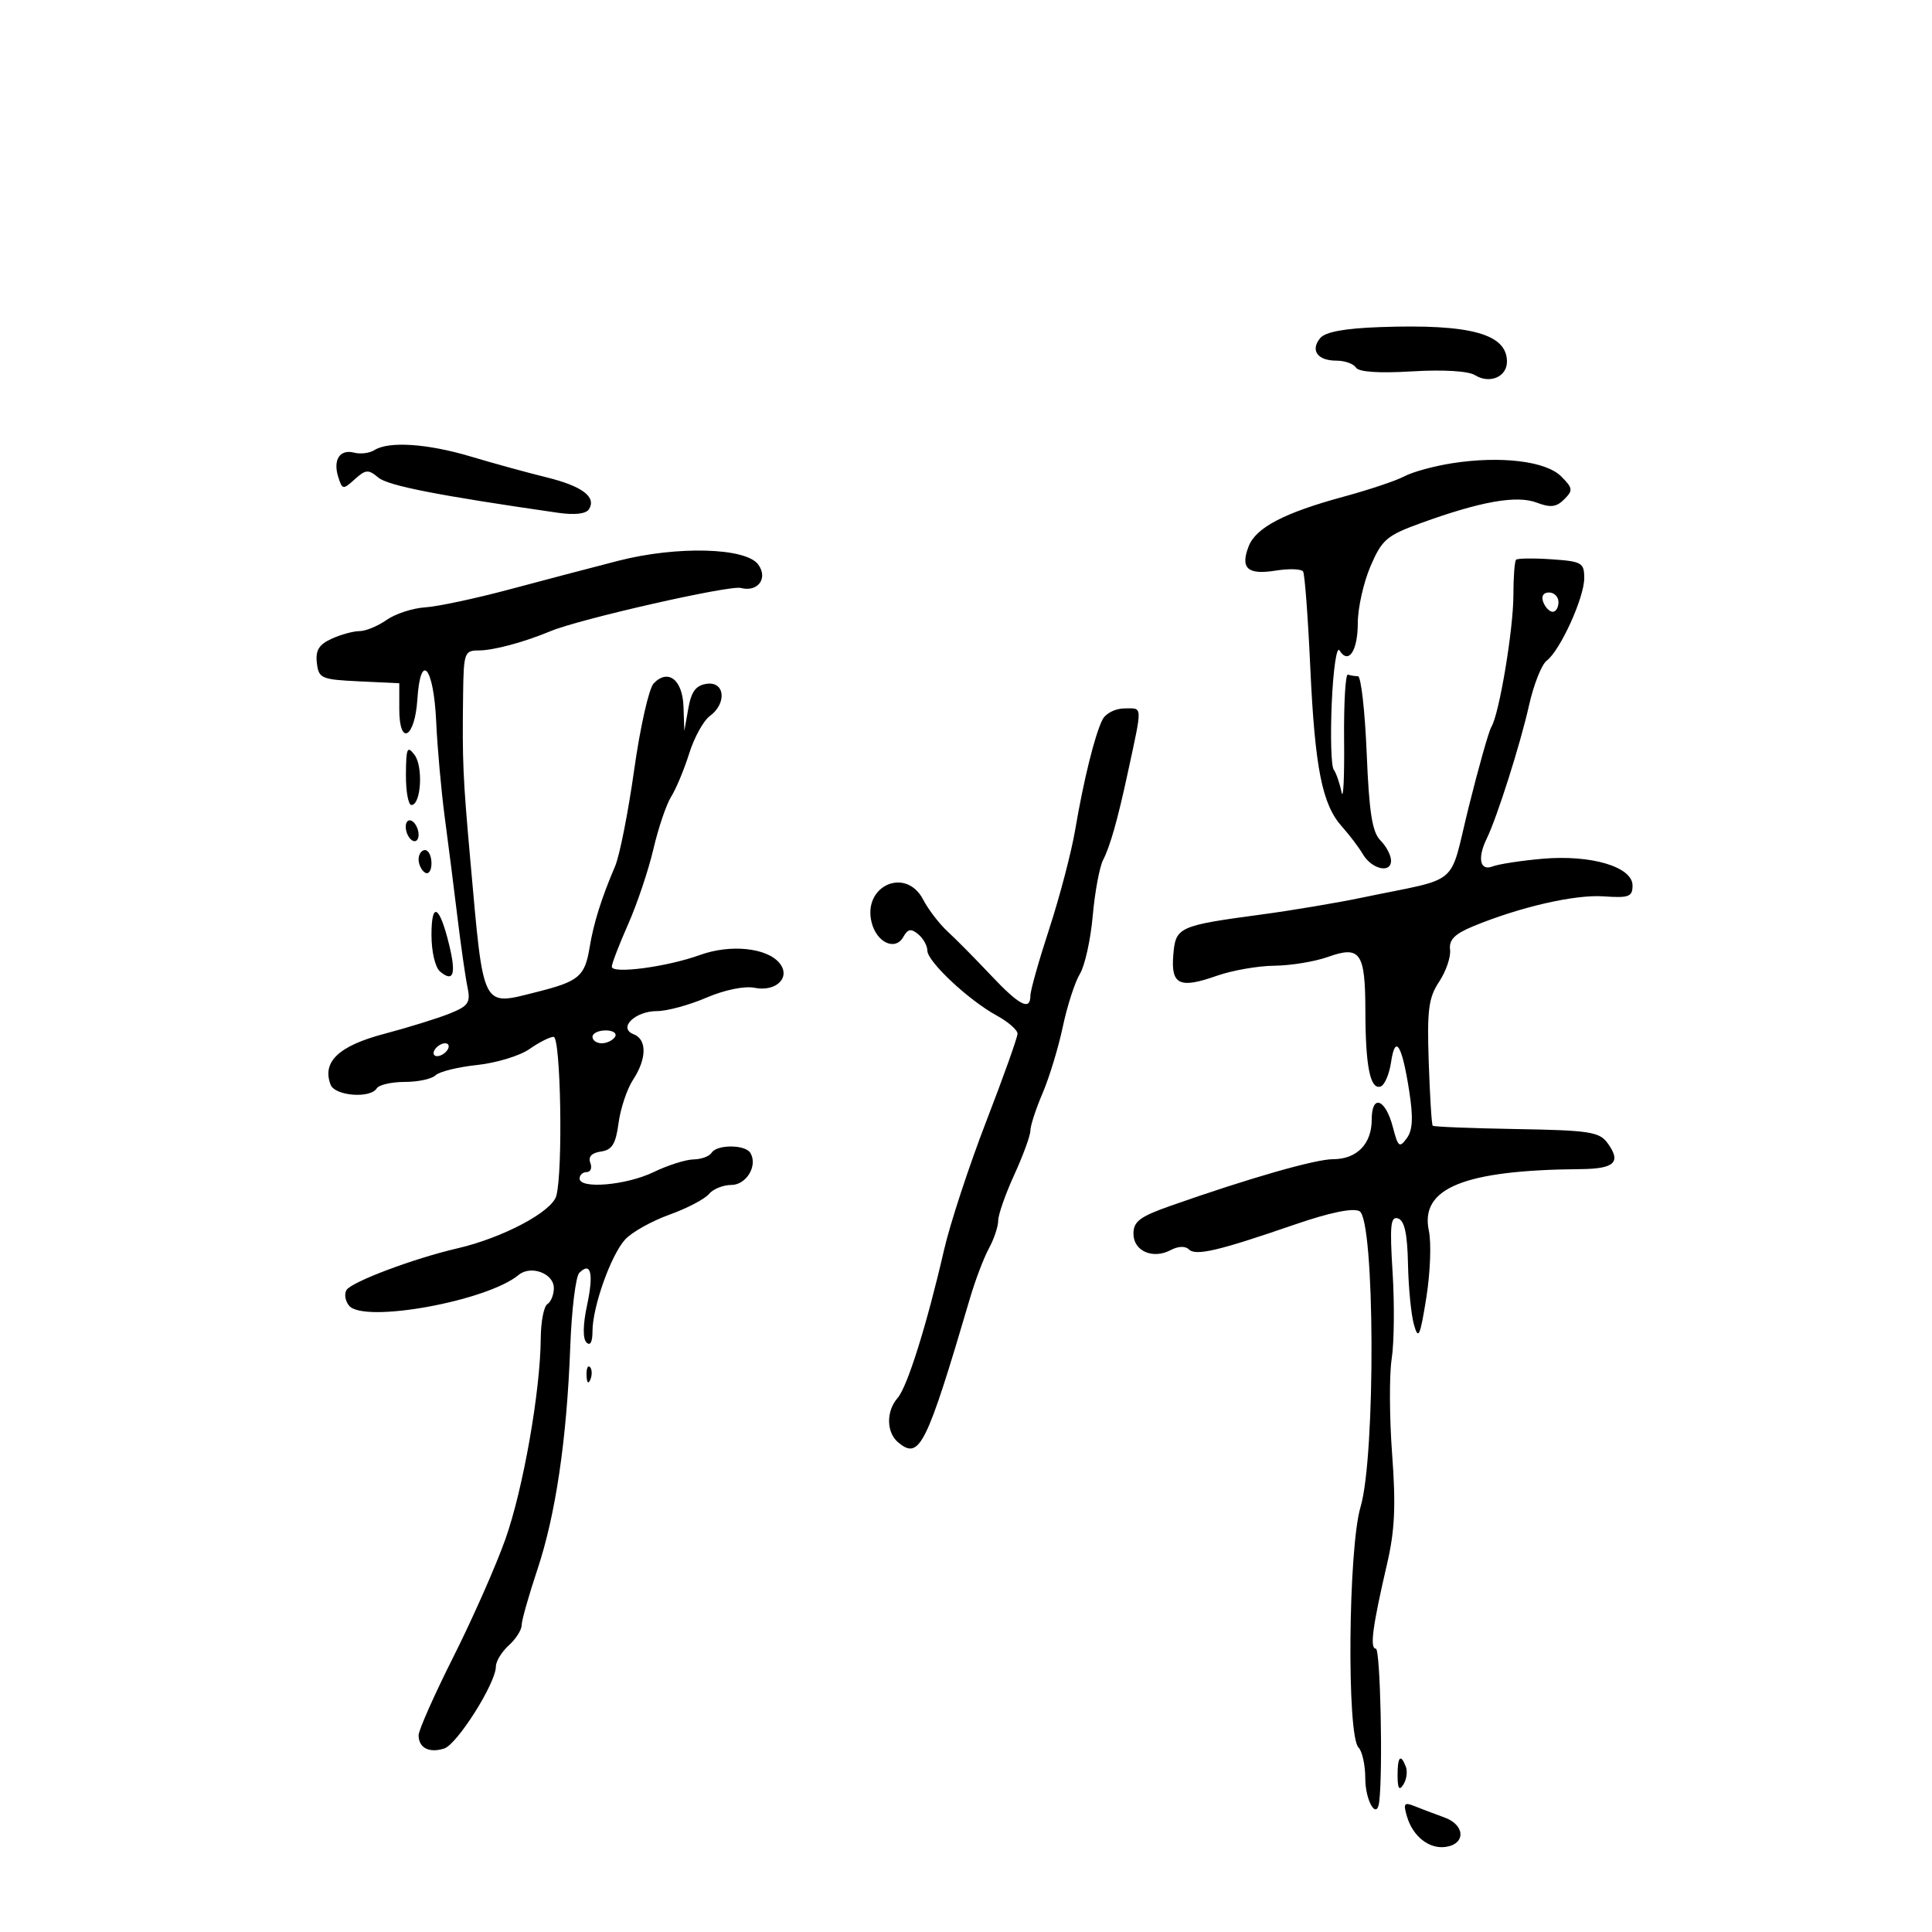 <svg xmlns="http://www.w3.org/2000/svg" width="300" height="300" viewBox="0 0 300 300" version="1.1">
	<path d="M 214.340 50.789 C 208.812 50.985, 205.801 51.535, 205.004 52.495 C 203.430 54.392, 204.575 56, 207.500 56 C 208.810 56, 210.181 56.484, 210.547 57.075 C 210.974 57.766, 214.092 57.978, 219.266 57.667 C 224.105 57.376, 228.002 57.609, 229.028 58.249 C 231.300 59.668, 234 58.530, 234 56.154 C 234 51.842, 228.327 50.294, 214.340 50.789 M 58.139 69.893 C 57.391 70.367, 55.979 70.546, 55.002 70.290 C 52.771 69.707, 51.672 71.390, 52.526 74.082 C 53.150 76.047, 53.272 76.063, 55.091 74.418 C 56.781 72.889, 57.201 72.859, 58.750 74.159 C 60.249 75.417, 68.009 76.938, 86.624 79.621 C 89.257 80, 91.006 79.799, 91.460 79.064 C 92.641 77.155, 90.380 75.472, 84.794 74.103 C 81.882 73.389, 76.640 71.949, 73.145 70.902 C 66.389 68.880, 60.376 68.476, 58.139 69.893 M 225.429 71.940 C 222.640 72.379, 219.328 73.289, 218.069 73.963 C 216.809 74.637, 212.566 76.059, 208.639 77.124 C 199.426 79.621, 195.014 81.927, 193.889 84.834 C 192.565 88.255, 193.722 89.300, 198.065 88.606 C 200.163 88.270, 202.089 88.336, 202.346 88.751 C 202.603 89.166, 203.102 95.805, 203.454 103.503 C 204.177 119.262, 205.296 124.912, 208.378 128.354 C 209.545 129.657, 210.998 131.573, 211.607 132.612 C 212.992 134.973, 216 135.680, 216 133.645 C 216 132.819, 215.259 131.402, 214.354 130.497 C 213.075 129.218, 212.598 126.191, 212.217 116.925 C 211.946 110.366, 211.337 105, 210.863 105 C 210.388 105, 209.687 104.888, 209.304 104.750 C 208.922 104.612, 208.655 109.225, 208.712 115 C 208.768 120.775, 208.588 124.375, 208.311 123 C 208.035 121.625, 207.488 120.050, 207.095 119.500 C 206.703 118.950, 206.569 114.275, 206.796 109.110 C 207.023 103.946, 207.562 100.291, 207.993 100.989 C 209.389 103.247, 210.833 101.092, 210.839 96.742 C 210.842 94.409, 211.730 90.441, 212.812 87.924 C 214.593 83.781, 215.334 83.147, 220.640 81.223 C 229.946 77.849, 235.516 76.865, 238.625 78.048 C 240.760 78.859, 241.679 78.749, 242.891 77.537 C 244.285 76.144, 244.238 75.794, 242.417 73.972 C 240.038 71.593, 232.989 70.750, 225.429 71.940 M 96 87.081 C 91.875 88.141, 84.225 90.153, 79 91.551 C 73.775 92.949, 67.925 94.191, 66 94.312 C 64.075 94.433, 61.387 95.312, 60.027 96.266 C 58.668 97.220, 56.776 98, 55.825 98 C 54.873 98, 52.926 98.532, 51.498 99.183 C 49.528 100.080, 48.974 100.985, 49.201 102.933 C 49.482 105.346, 49.875 105.518, 55.750 105.798 L 62 106.095 62 110.131 C 62 115.940, 64.417 114.629, 64.807 108.608 C 65.296 101.081, 67.343 103.501, 67.732 112.066 C 67.918 116.155, 68.521 122.875, 69.072 127 C 69.623 131.125, 70.509 138.100, 71.042 142.500 C 71.575 146.900, 72.270 151.745, 72.588 153.266 C 73.094 155.688, 72.751 156.201, 69.833 157.379 C 68 158.120, 63.417 159.542, 59.648 160.539 C 52.584 162.408, 49.975 164.887, 51.337 168.436 C 52.007 170.183, 57.502 170.615, 58.500 169 C 58.840 168.450, 60.801 168, 62.859 168 C 64.917 168, 67.062 167.538, 67.627 166.973 C 68.191 166.409, 71.094 165.688, 74.077 165.373 C 77.059 165.057, 80.719 163.944, 82.210 162.899 C 83.700 161.855, 85.387 161, 85.960 161 C 87.076 161, 87.436 181.772, 86.388 185.681 C 85.724 188.155, 78.078 192.214, 71 193.849 C 64.265 195.405, 54.594 199.041, 53.807 200.313 C 53.426 200.929, 53.607 202.026, 54.208 202.751 C 56.502 205.514, 75.627 202.044, 80.530 197.975 C 82.426 196.401, 86 197.729, 86 200.008 C 86 201.039, 85.550 202.160, 85 202.500 C 84.450 202.840, 83.986 205.229, 83.968 207.809 C 83.913 216.003, 81.231 231.242, 78.479 239 C 77.016 243.125, 73.385 251.342, 70.410 257.260 C 67.434 263.178, 65 268.664, 65 269.451 C 65 271.407, 66.628 272.253, 68.966 271.511 C 70.995 270.867, 77 261.353, 77 258.783 C 77 257.973, 77.900 256.495, 79 255.500 C 80.100 254.505, 81 253.094, 81 252.366 C 81 251.638, 82.093 247.770, 83.429 243.771 C 86.288 235.211, 88.010 223.557, 88.551 209.092 C 88.765 203.354, 89.397 198.203, 89.954 197.646 C 91.759 195.841, 92.215 197.751, 91.158 202.679 C 90.514 205.682, 90.477 207.858, 91.062 208.450 C 91.649 209.045, 92 208.403, 92 206.735 C 92 202.927, 94.872 194.858, 97.084 192.454 C 98.119 191.328, 101.199 189.605, 103.927 188.623 C 106.656 187.642, 109.419 186.200, 110.067 185.420 C 110.715 184.639, 112.284 184, 113.555 184 C 115.918 184, 117.713 180.963, 116.506 179.009 C 115.700 177.705, 111.304 177.699, 110.500 179 C 110.160 179.550, 108.896 180.015, 107.691 180.034 C 106.486 180.053, 103.700 180.937, 101.500 182 C 97.259 184.048, 90 184.680, 90 183 C 90 182.450, 90.498 182, 91.107 182 C 91.716 182, 91.966 181.353, 91.662 180.562 C 91.302 179.623, 91.871 179.016, 93.305 178.812 C 95.048 178.564, 95.613 177.651, 96.050 174.380 C 96.352 172.114, 97.365 169.092, 98.300 167.665 C 100.442 164.396, 100.479 161.398, 98.387 160.595 C 95.910 159.644, 98.596 157, 102.040 157 C 103.577 157, 107.009 156.067, 109.667 154.927 C 112.510 153.707, 115.596 153.072, 117.163 153.384 C 120.549 154.059, 122.864 151.746, 121.022 149.526 C 119.056 147.158, 113.396 146.587, 108.707 148.285 C 103.578 150.142, 95 151.281, 95 150.105 C 95 149.634, 96.142 146.666, 97.539 143.509 C 98.935 140.351, 100.702 135.092, 101.465 131.822 C 102.227 128.551, 103.471 124.891, 104.228 123.688 C 104.985 122.484, 106.239 119.475, 107.016 117 C 107.792 114.525, 109.231 111.912, 110.214 111.193 C 112.892 109.234, 112.572 105.780, 109.750 106.180 C 108.057 106.421, 107.347 107.366, 106.882 110 L 106.263 113.500 106.132 109.719 C 105.986 105.542, 103.744 103.795, 101.506 106.113 C 100.769 106.876, 99.408 112.900, 98.480 119.500 C 97.553 126.100, 96.219 132.850, 95.515 134.500 C 93.372 139.521, 92.181 143.322, 91.549 147.150 C 90.812 151.616, 89.887 152.394, 83.378 154.027 C 74.701 156.204, 75.130 157.054, 73.025 133.500 C 71.877 120.664, 71.772 118.238, 71.911 107.750 C 71.995 101.356, 72.124 101, 74.351 101 C 76.622 101, 81.360 99.726, 85.500 98.002 C 90.026 96.118, 113.278 90.839, 115.032 91.298 C 117.684 91.992, 119.307 89.801, 117.733 87.653 C 115.806 85.022, 105.105 84.741, 96 87.081 M 235.416 86.917 C 235.187 87.146, 234.999 89.621, 234.999 92.417 C 234.998 97.731, 232.794 110.906, 231.578 112.874 C 231.190 113.502, 229.613 119.075, 228.074 125.258 C 224.900 138.010, 227.119 136.119, 211.500 139.381 C 207.650 140.185, 200.675 141.358, 196 141.987 C 182.970 143.740, 182.550 143.931, 182.189 148.276 C 181.803 152.917, 183.146 153.565, 188.920 151.528 C 191.302 150.688, 195.332 149.980, 197.876 149.956 C 200.419 149.932, 204.160 149.319, 206.189 148.595 C 211.231 146.794, 211.997 147.893, 212.014 156.950 C 212.029 165.587, 212.764 169.244, 214.377 168.711 C 214.995 168.508, 215.728 166.802, 216.006 164.921 C 216.655 160.542, 217.685 162.171, 218.812 169.355 C 219.467 173.535, 219.370 175.480, 218.441 176.750 C 217.313 178.293, 217.087 178.114, 216.294 175.055 C 215.142 170.609, 213 169.822, 213 173.845 C 213 177.637, 210.692 180, 206.990 180 C 204.238 180, 193.907 182.965, 181.750 187.244 C 177.005 188.914, 176 189.670, 176 191.567 C 176 194.271, 179.026 195.592, 181.809 194.102 C 182.932 193.501, 184.059 193.459, 184.598 193.998 C 185.662 195.062, 189.159 194.244, 201 190.163 C 206.474 188.277, 210.069 187.532, 211.098 188.071 C 213.495 189.326, 213.628 226.049, 211.264 234 C 209.355 240.417, 209.108 269.508, 210.946 271.346 C 211.526 271.926, 212 274.083, 212 276.141 C 212 279.634, 213.805 282.696, 214.162 279.809 C 214.756 275.002, 214.340 256.001, 213.641 256.001 C 212.670 256, 213.129 252.538, 215.387 242.823 C 216.586 237.662, 216.764 233.801, 216.170 225.823 C 215.747 220.145, 215.715 213.475, 216.100 211 C 216.484 208.525, 216.548 202.501, 216.243 197.614 C 215.782 190.252, 215.927 188.809, 217.093 189.200 C 218.094 189.535, 218.538 191.584, 218.633 196.303 C 218.707 199.951, 219.125 204.187, 219.563 205.718 C 220.249 208.118, 220.512 207.538, 221.478 201.500 C 222.094 197.650, 222.273 192.982, 221.876 191.127 C 220.456 184.485, 227.310 181.692, 245.405 181.541 C 250.743 181.496, 251.799 180.475, 249.607 177.478 C 248.347 175.755, 246.760 175.512, 235.478 175.319 C 228.488 175.199, 222.634 174.966, 222.471 174.801 C 222.307 174.635, 222.029 170.194, 221.853 164.932 C 221.580 156.788, 221.821 154.927, 223.474 152.432 C 224.542 150.819, 225.303 148.583, 225.164 147.462 C 224.976 145.940, 225.873 145.026, 228.706 143.852 C 235.974 140.842, 244.530 138.875, 249 139.186 C 252.935 139.461, 253.500 139.249, 253.500 137.504 C 253.500 134.596, 247.049 132.683, 239.488 133.350 C 236.181 133.642, 232.693 134.180, 231.738 134.547 C 229.806 135.289, 229.383 133.232, 230.851 130.236 C 232.448 126.979, 236.090 115.512, 237.411 109.586 C 238.136 106.333, 239.378 103.183, 240.172 102.586 C 242.264 101.012, 246 92.804, 246 89.781 C 246 87.382, 245.629 87.168, 240.916 86.847 C 238.120 86.656, 235.645 86.688, 235.416 86.917 M 239.638 93.500 C 239.955 94.325, 240.616 95, 241.107 95 C 241.598 95, 242 94.325, 242 93.500 C 242 92.675, 241.339 92, 240.531 92 C 239.637 92, 239.288 92.586, 239.638 93.500 M 171.189 111.750 C 170.005 114.101, 168.268 121.115, 166.954 128.850 C 166.361 132.342, 164.554 139.245, 162.938 144.190 C 161.322 149.135, 160 153.815, 160 154.590 C 160 157.028, 158.301 156.150, 153.830 151.402 C 151.448 148.874, 148.445 145.836, 147.155 144.652 C 145.865 143.469, 144.152 141.235, 143.348 139.689 C 140.667 134.535, 133.912 137.528, 135.344 143.235 C 136.134 146.381, 139.027 147.703, 140.268 145.485 C 140.969 144.233, 141.467 144.143, 142.581 145.067 C 143.361 145.715, 144 146.859, 144 147.609 C 144 149.309, 150.409 155.315, 154.750 157.682 C 156.537 158.657, 158 159.929, 158 160.508 C 158 161.087, 155.816 167.212, 153.147 174.119 C 150.478 181.026, 147.528 190.013, 146.591 194.089 C 143.931 205.661, 140.892 215.350, 139.380 217.079 C 137.571 219.148, 137.622 222.441, 139.487 223.989 C 142.790 226.730, 143.829 224.636, 150.645 201.500 C 151.455 198.750, 152.766 195.306, 153.559 193.846 C 154.352 192.386, 155 190.445, 155 189.532 C 155 188.619, 156.125 185.412, 157.500 182.406 C 158.875 179.400, 160 176.316, 160 175.553 C 160 174.790, 160.850 172.183, 161.889 169.760 C 162.928 167.336, 164.343 162.686, 165.033 159.427 C 165.724 156.167, 166.917 152.476, 167.685 151.224 C 168.452 149.972, 169.349 145.922, 169.678 142.224 C 170.006 138.526, 170.733 134.611, 171.294 133.524 C 172.381 131.414, 173.555 127.266, 175.120 120 C 177.430 109.277, 177.464 110, 174.649 110 C 173.196 110, 171.686 110.764, 171.189 111.750 M 63.032 120.250 C 63.014 122.862, 63.399 125, 63.887 125 C 65.380 125, 65.746 119.031, 64.364 117.212 C 63.238 115.730, 63.059 116.137, 63.032 120.250 M 63 128.382 C 63 129.207, 63.450 130.160, 64 130.500 C 64.550 130.840, 65 130.443, 65 129.618 C 65 128.793, 64.550 127.840, 64 127.500 C 63.450 127.160, 63 127.557, 63 128.382 M 65 133.441 C 65 134.234, 65.450 135.160, 66 135.500 C 66.550 135.840, 67 135.191, 67 134.059 C 67 132.927, 66.550 132, 66 132 C 65.450 132, 65 132.648, 65 133.441 M 67 145.178 C 67 147.787, 67.577 150.234, 68.342 150.869 C 70.419 152.593, 70.857 151.291, 69.743 146.702 C 68.254 140.566, 67 139.869, 67 145.178 M 92 161 C 92 161.550, 92.648 162, 93.441 162 C 94.234 162, 95.160 161.550, 95.500 161 C 95.840 160.450, 95.191 160, 94.059 160 C 92.927 160, 92 160.450, 92 161 M 67.500 163 C 67.160 163.550, 67.332 164, 67.882 164 C 68.432 164, 69.160 163.550, 69.500 163 C 69.840 162.450, 69.668 162, 69.118 162 C 68.568 162, 67.840 162.450, 67.500 163 M 91.079 213.583 C 91.127 214.748, 91.364 214.985, 91.683 214.188 C 91.972 213.466, 91.936 212.603, 91.604 212.271 C 91.272 211.939, 91.036 212.529, 91.079 213.583 M 217.015 275.750 C 217.026 277.751, 217.273 278.116, 217.923 277.091 C 218.413 276.316, 218.583 275.078, 218.300 274.341 C 217.489 272.226, 216.999 272.764, 217.015 275.750 M 218.486 282.099 C 219.403 285.174, 221.936 287.155, 224.483 286.788 C 227.632 286.334, 227.515 283.381, 224.301 282.218 C 222.760 281.661, 220.661 280.865, 219.635 280.451 C 218.030 279.803, 217.869 280.034, 218.486 282.099" stroke="none" fill="black" fill-rule="evenodd"/>
</svg>